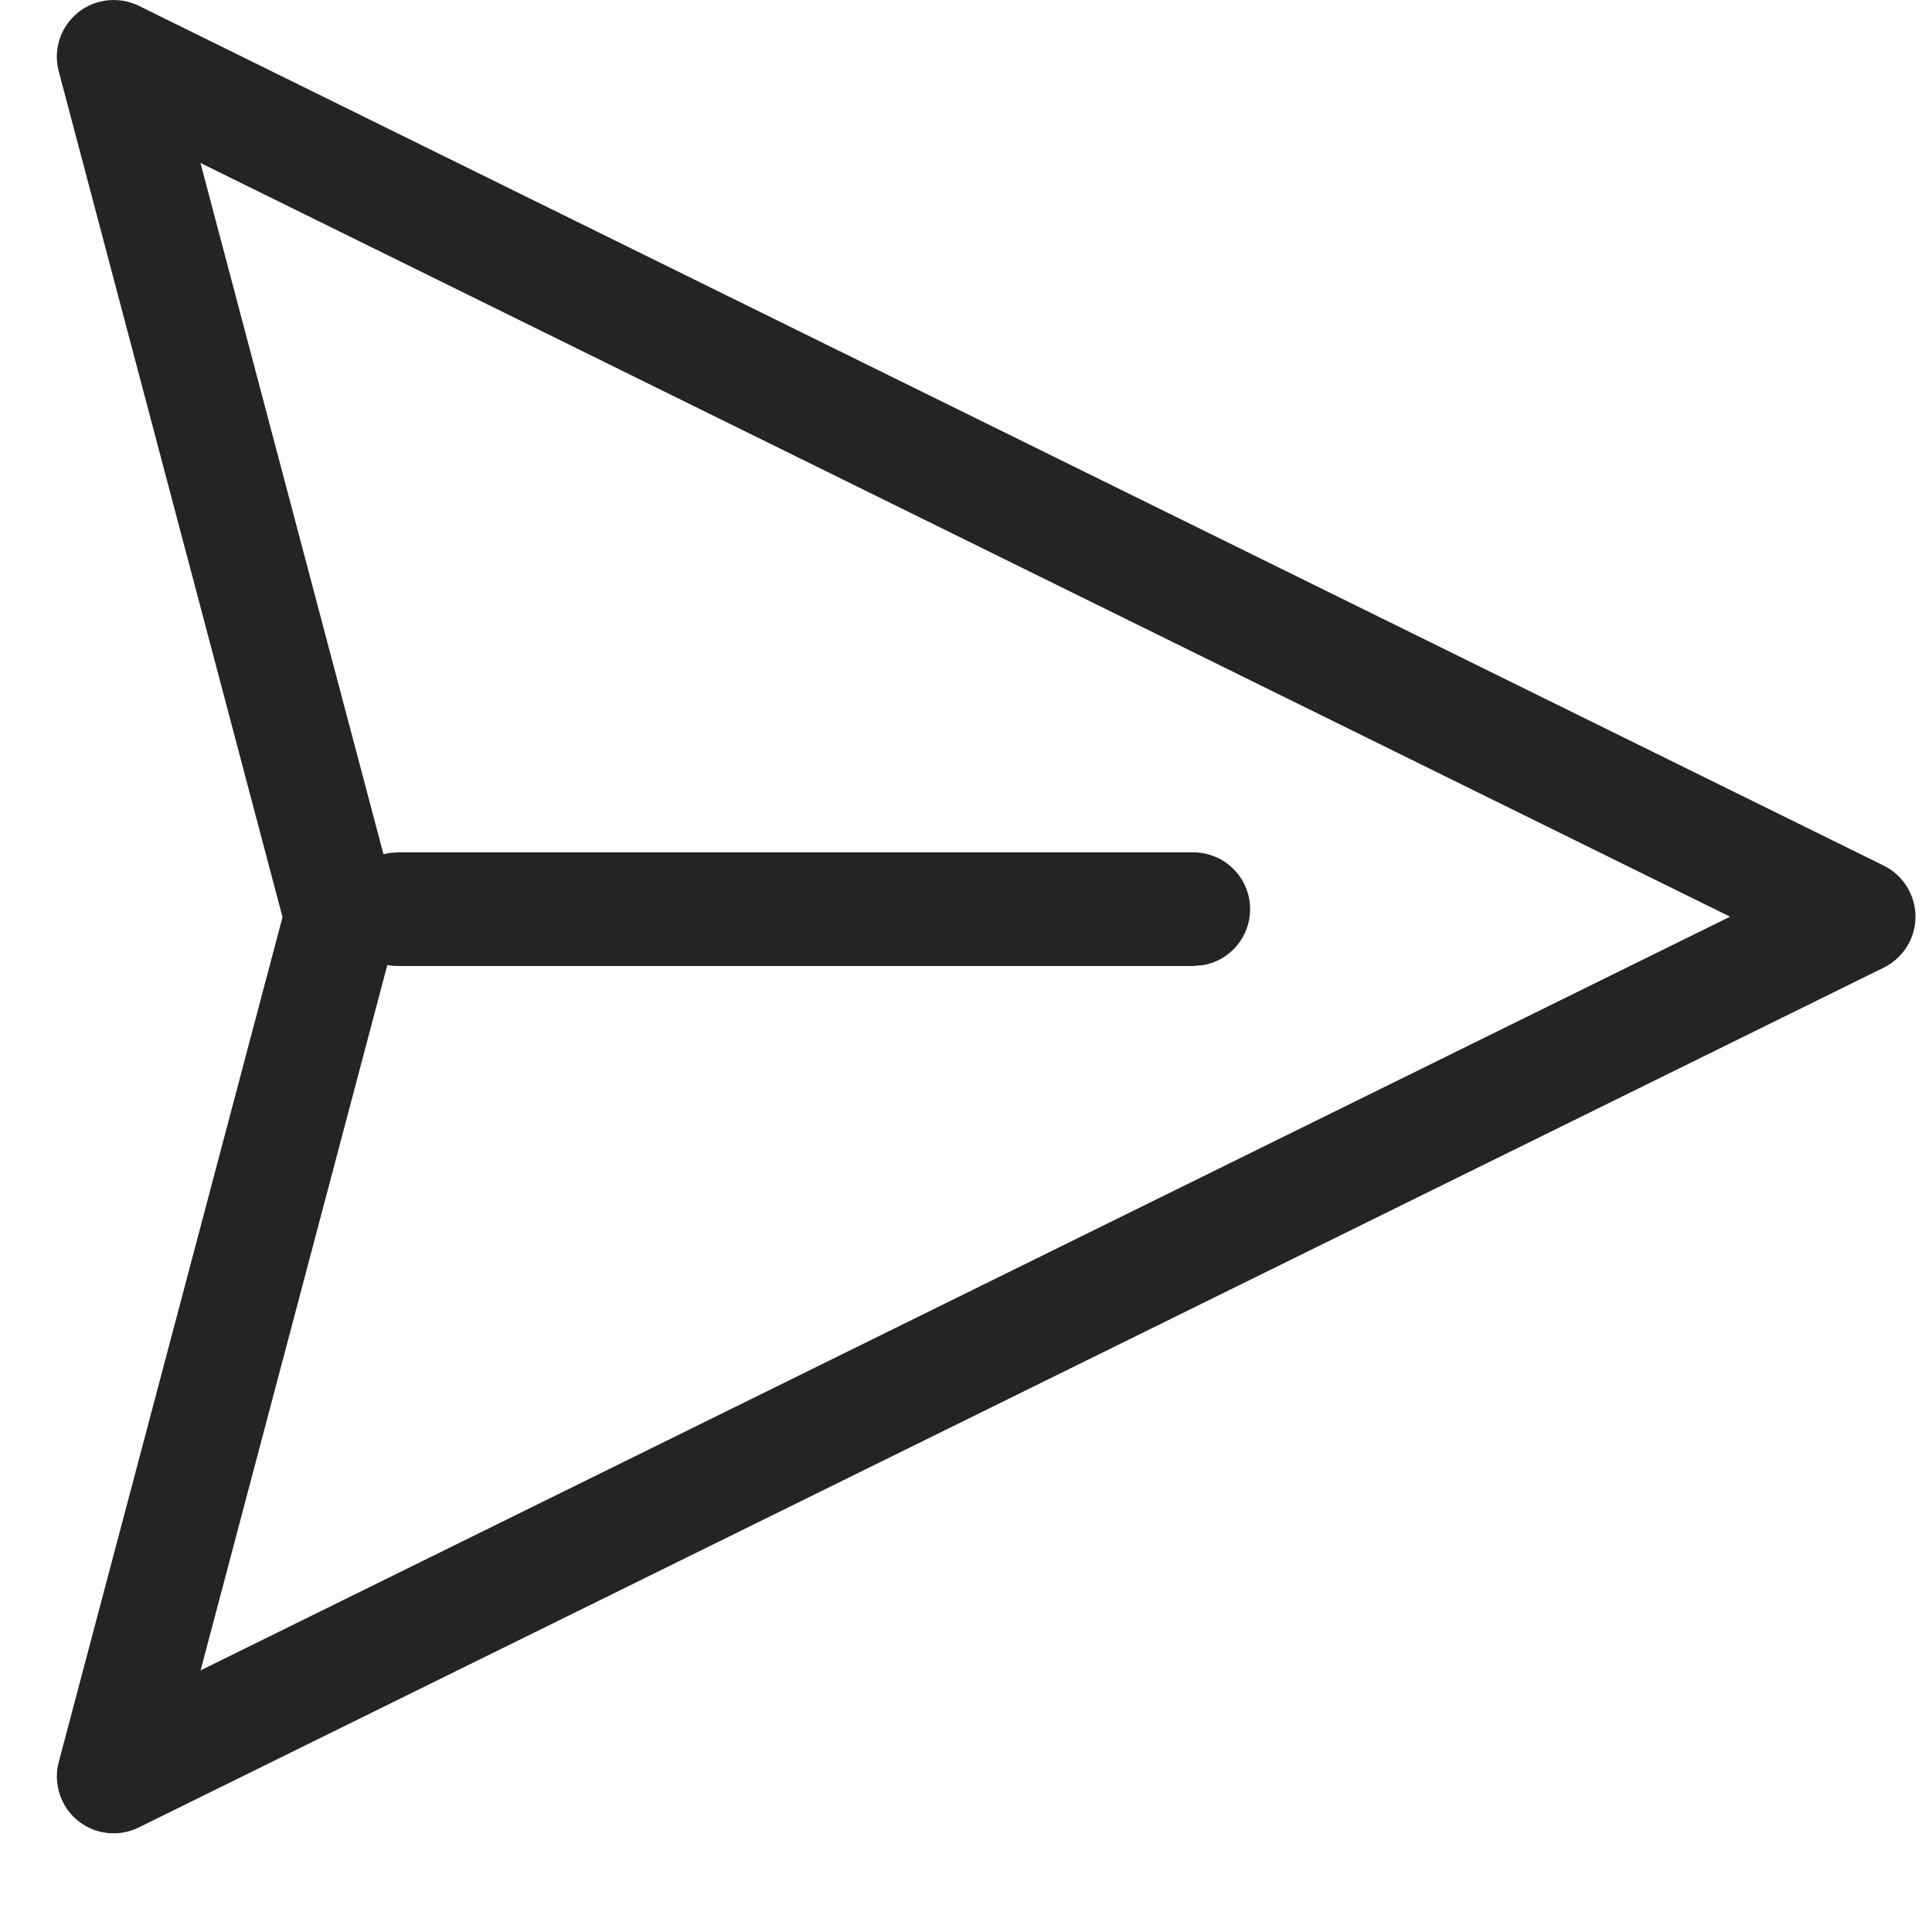 <svg width="17" height="17" viewBox="0 0 17 17" fill="none" xmlns="http://www.w3.org/2000/svg">
<path d="M1.221 0.051L16.576 7.617C16.823 7.74 16.925 8.039 16.803 8.287C16.754 8.386 16.674 8.466 16.576 8.514L1.221 16.08C0.974 16.202 0.674 16.101 0.552 15.853C0.499 15.745 0.486 15.62 0.517 15.504L2.486 8.07L0.517 0.628C0.446 0.361 0.605 0.087 0.872 0.017C0.989 -0.014 1.113 -0.002 1.221 0.051ZM1.764 1.434L3.374 7.516L3.436 7.504L3.5 7.5H10.5C10.776 7.5 11 7.724 11 8C11 8.245 10.823 8.45 10.59 8.492L10.5 8.5H3.5C3.469 8.5 3.438 8.497 3.408 8.492L1.765 14.698L15.223 8.066L1.764 1.434Z" fill="#242424"/>
</svg>
